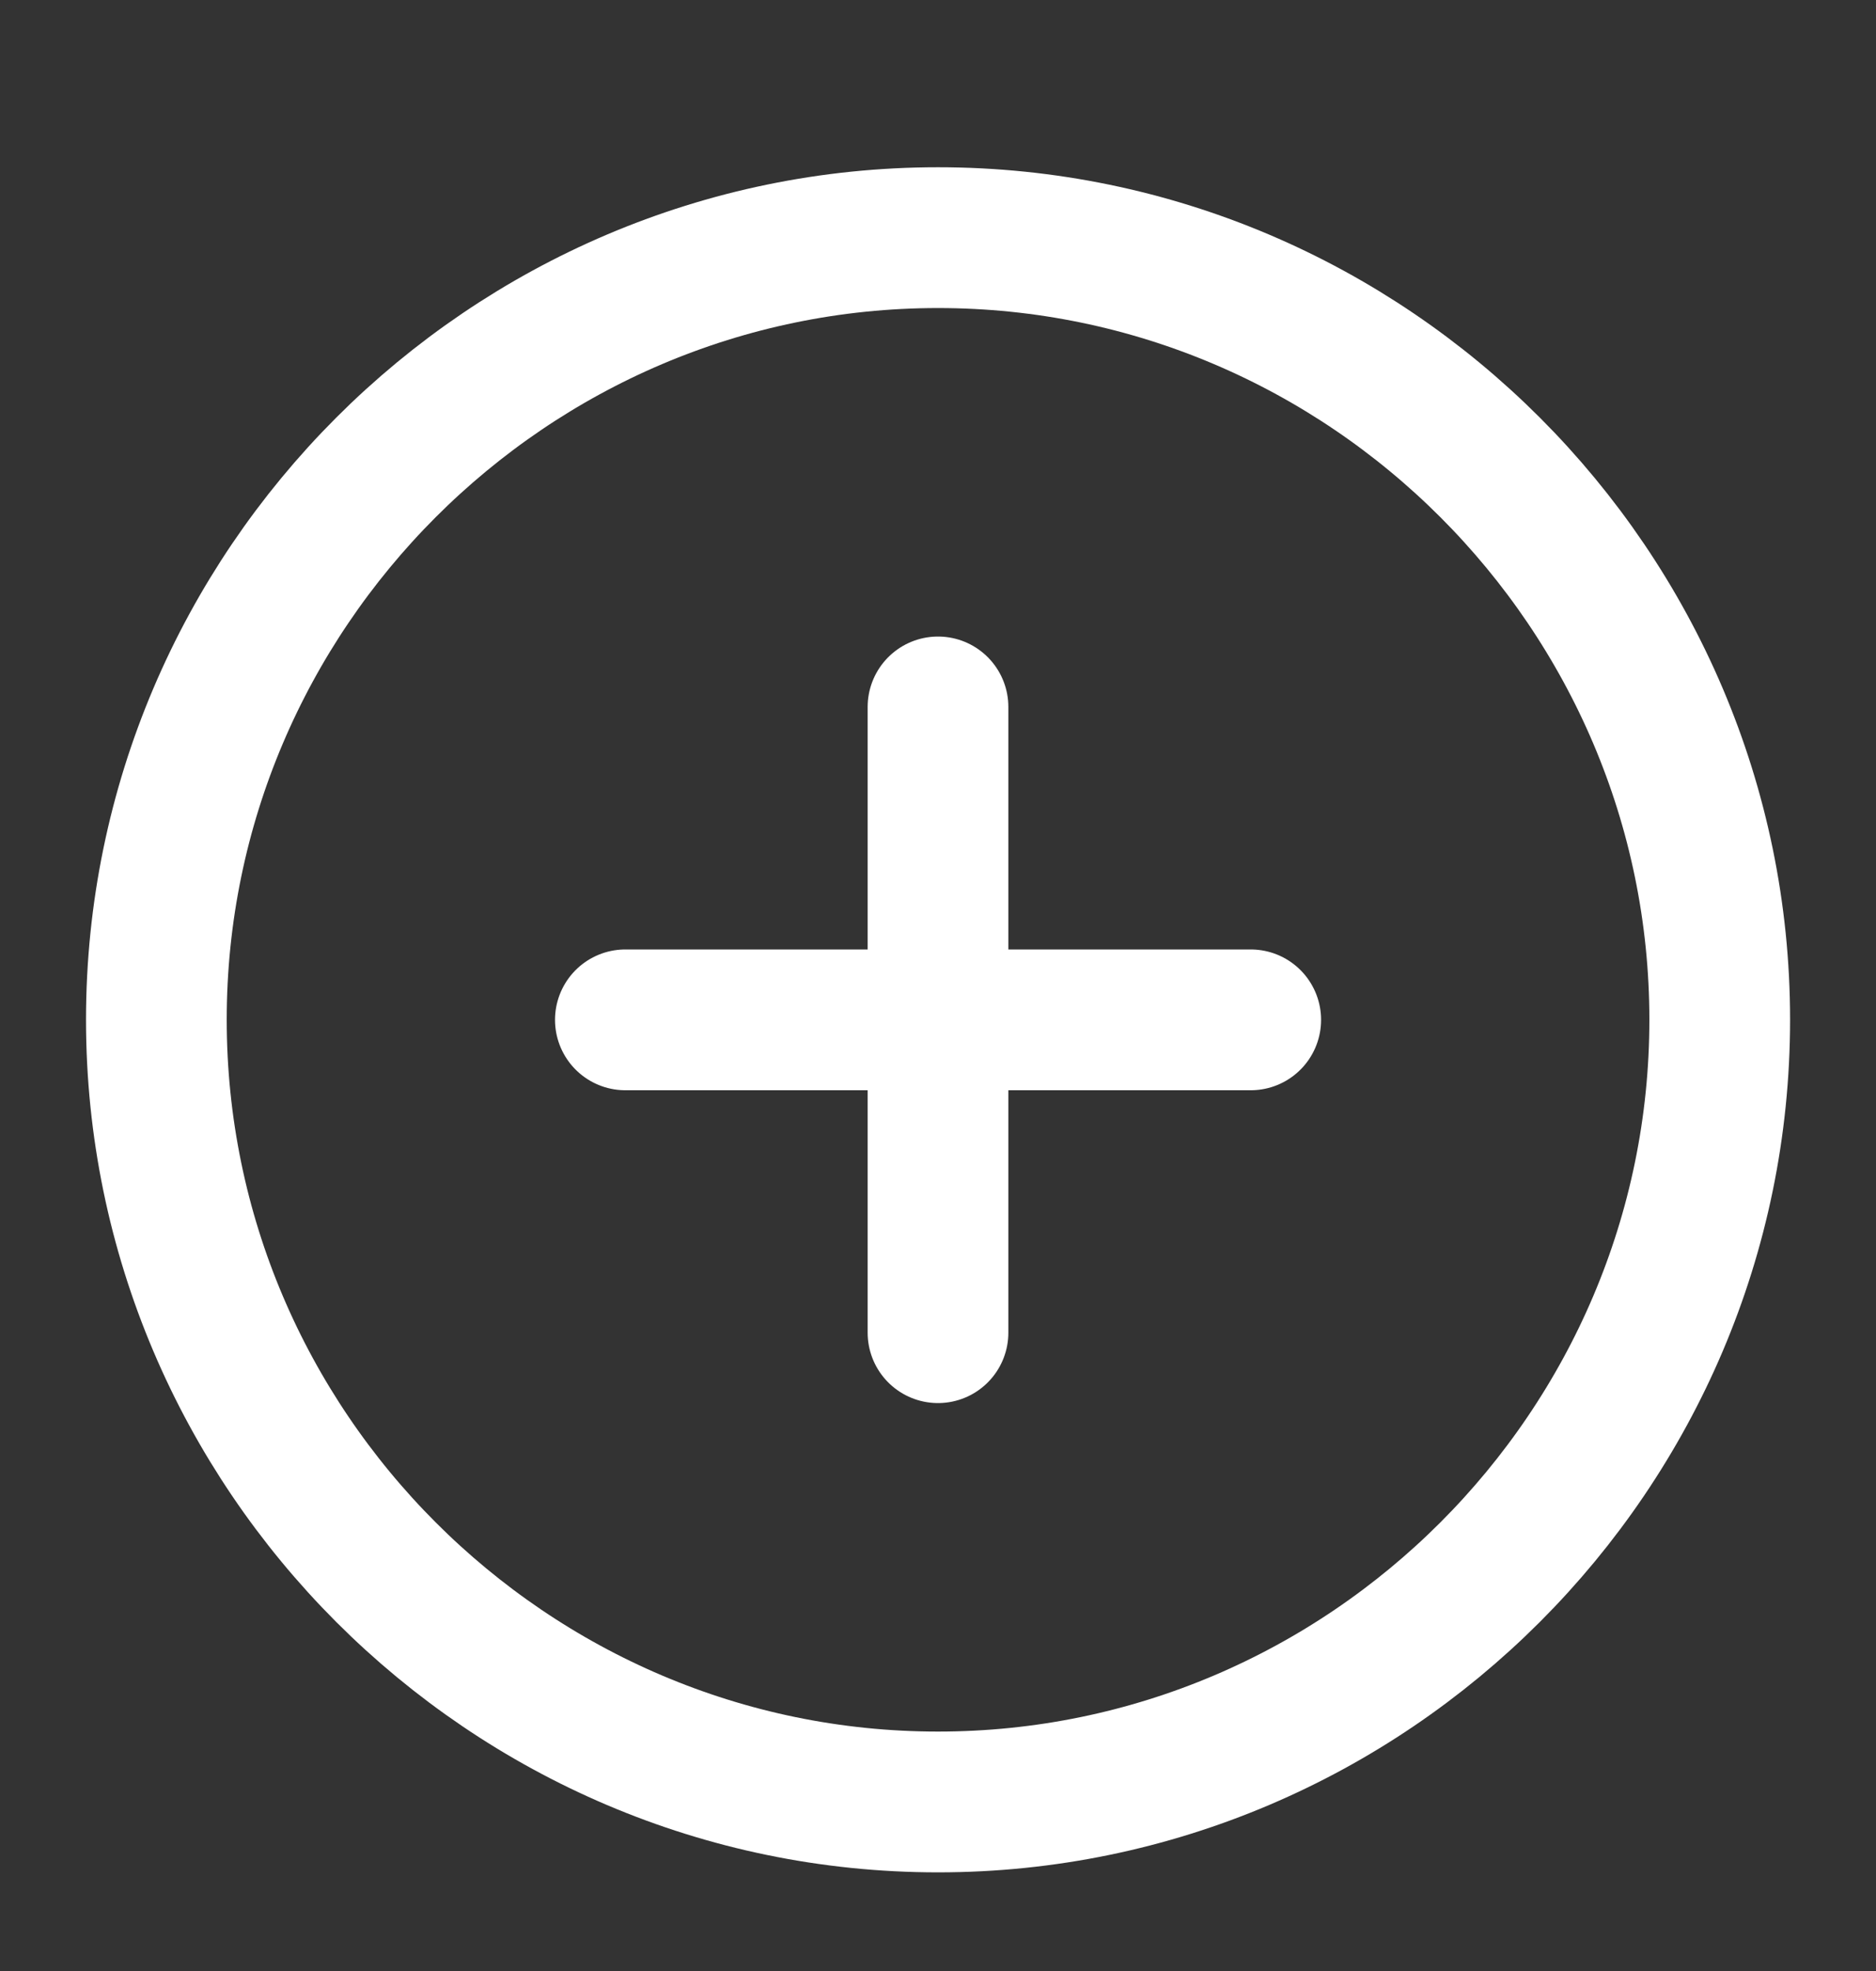 <svg width="20" height="21" fill="none" xmlns="http://www.w3.org/2000/svg"><rect width="100%" height="100%" fill="#333333" stroke="none"/><path d="M10 19.199c4.584 0 8.334-3.75 8.334-8.334 0-4.583-3.75-8.333-8.334-8.333-4.583 0-8.333 3.75-8.333 8.333 0 4.584 3.75 8.334 8.333 8.334ZM6.667 10.866h6.667M10 14.199V7.532" stroke="#fff" stroke-width="1.5" stroke-linecap="round" stroke-linejoin="round"/></svg>